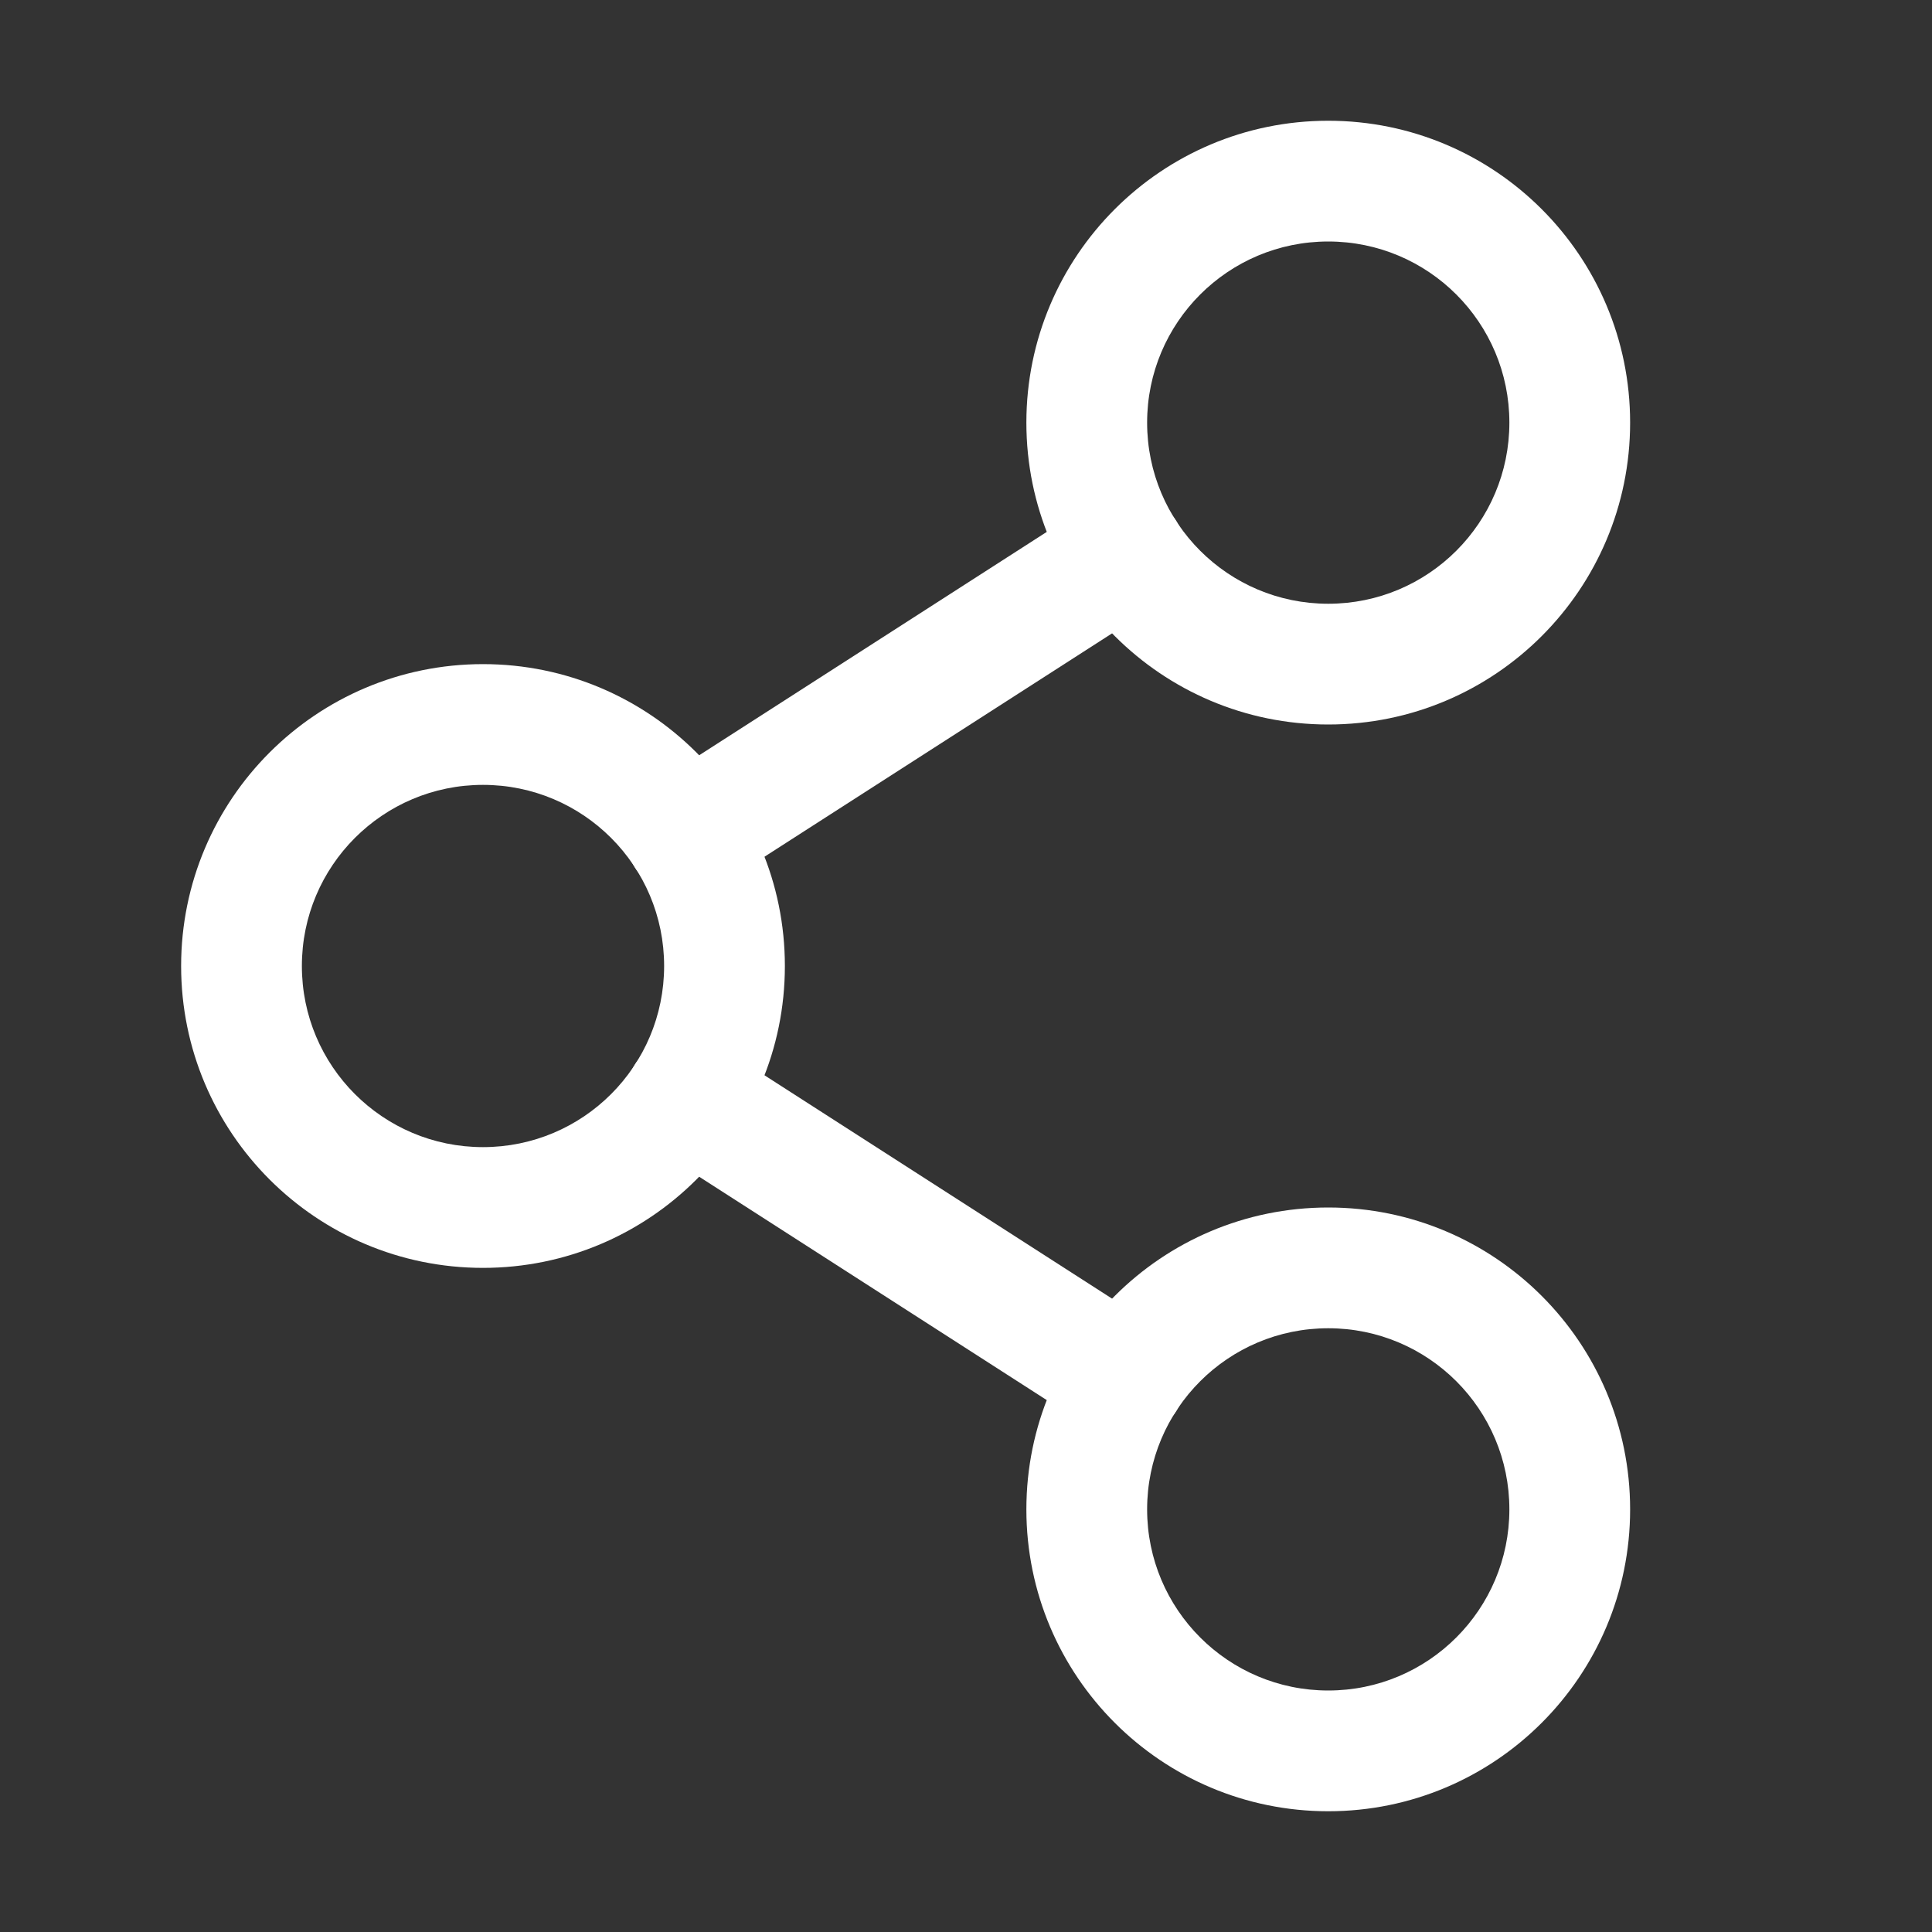 <svg width="20" height="20" viewBox="0 0 20 20" fill="none" xmlns="http://www.w3.org/2000/svg">
<rect x="0" y="0" width="20" height="20" fill="#333333" stroke="none"/>
<path fill-rule="evenodd" clip-rule="evenodd" d="M5 8.125C3.964 8.125 3.125 8.964 3.125 10C3.125 11.036 3.964 11.875 5 11.875C6.036 11.875 6.875 11.036 6.875 10C6.875 8.964 6.036 8.125 5 8.125ZM1.875 10C1.875 8.274 3.274 6.875 5 6.875C6.726 6.875 8.125 8.274 8.125 10C8.125 11.726 6.726 13.125 5 13.125C3.274 13.125 1.875 11.726 1.875 10Z" fill="white"/>
<path fill-rule="evenodd" clip-rule="evenodd" d="M13.75 13.75C12.714 13.75 11.875 14.589 11.875 15.625C11.875 16.66 12.714 17.5 13.75 17.5C14.786 17.5 15.625 16.66 15.625 15.625C15.625 14.589 14.786 13.75 13.75 13.75ZM10.625 15.625C10.625 13.899 12.024 12.5 13.75 12.5C15.476 12.5 16.875 13.899 16.875 15.625C16.875 17.351 15.476 18.75 13.75 18.75C12.024 18.75 10.625 17.351 10.625 15.625Z" fill="white"/>
<path fill-rule="evenodd" clip-rule="evenodd" d="M13.75 2.5C12.714 2.5 11.875 3.339 11.875 4.375C11.875 5.411 12.714 6.25 13.75 6.25C14.786 6.25 15.625 5.411 15.625 4.375C15.625 3.339 14.786 2.5 13.75 2.5ZM10.625 4.375C10.625 2.649 12.024 1.25 13.75 1.25C15.476 1.25 16.875 2.649 16.875 4.375C16.875 6.101 15.476 7.5 13.75 7.5C12.024 7.5 10.625 6.101 10.625 4.375Z" fill="white"/>
<path fill-rule="evenodd" clip-rule="evenodd" d="M12.174 5.389C12.361 5.679 12.277 6.066 11.986 6.252L7.439 9.174C7.149 9.361 6.762 9.277 6.576 8.986C6.389 8.696 6.473 8.309 6.764 8.123L11.311 5.201C11.601 5.014 11.988 5.098 12.174 5.389Z" fill="white"/>
<path fill-rule="evenodd" clip-rule="evenodd" d="M6.576 11.014C6.762 10.723 7.149 10.639 7.439 10.826L11.986 13.748C12.277 13.934 12.361 14.321 12.174 14.611C11.988 14.902 11.601 14.986 11.311 14.799L6.764 11.877C6.473 11.691 6.389 11.304 6.576 11.014Z" fill="white"/>
</svg>
